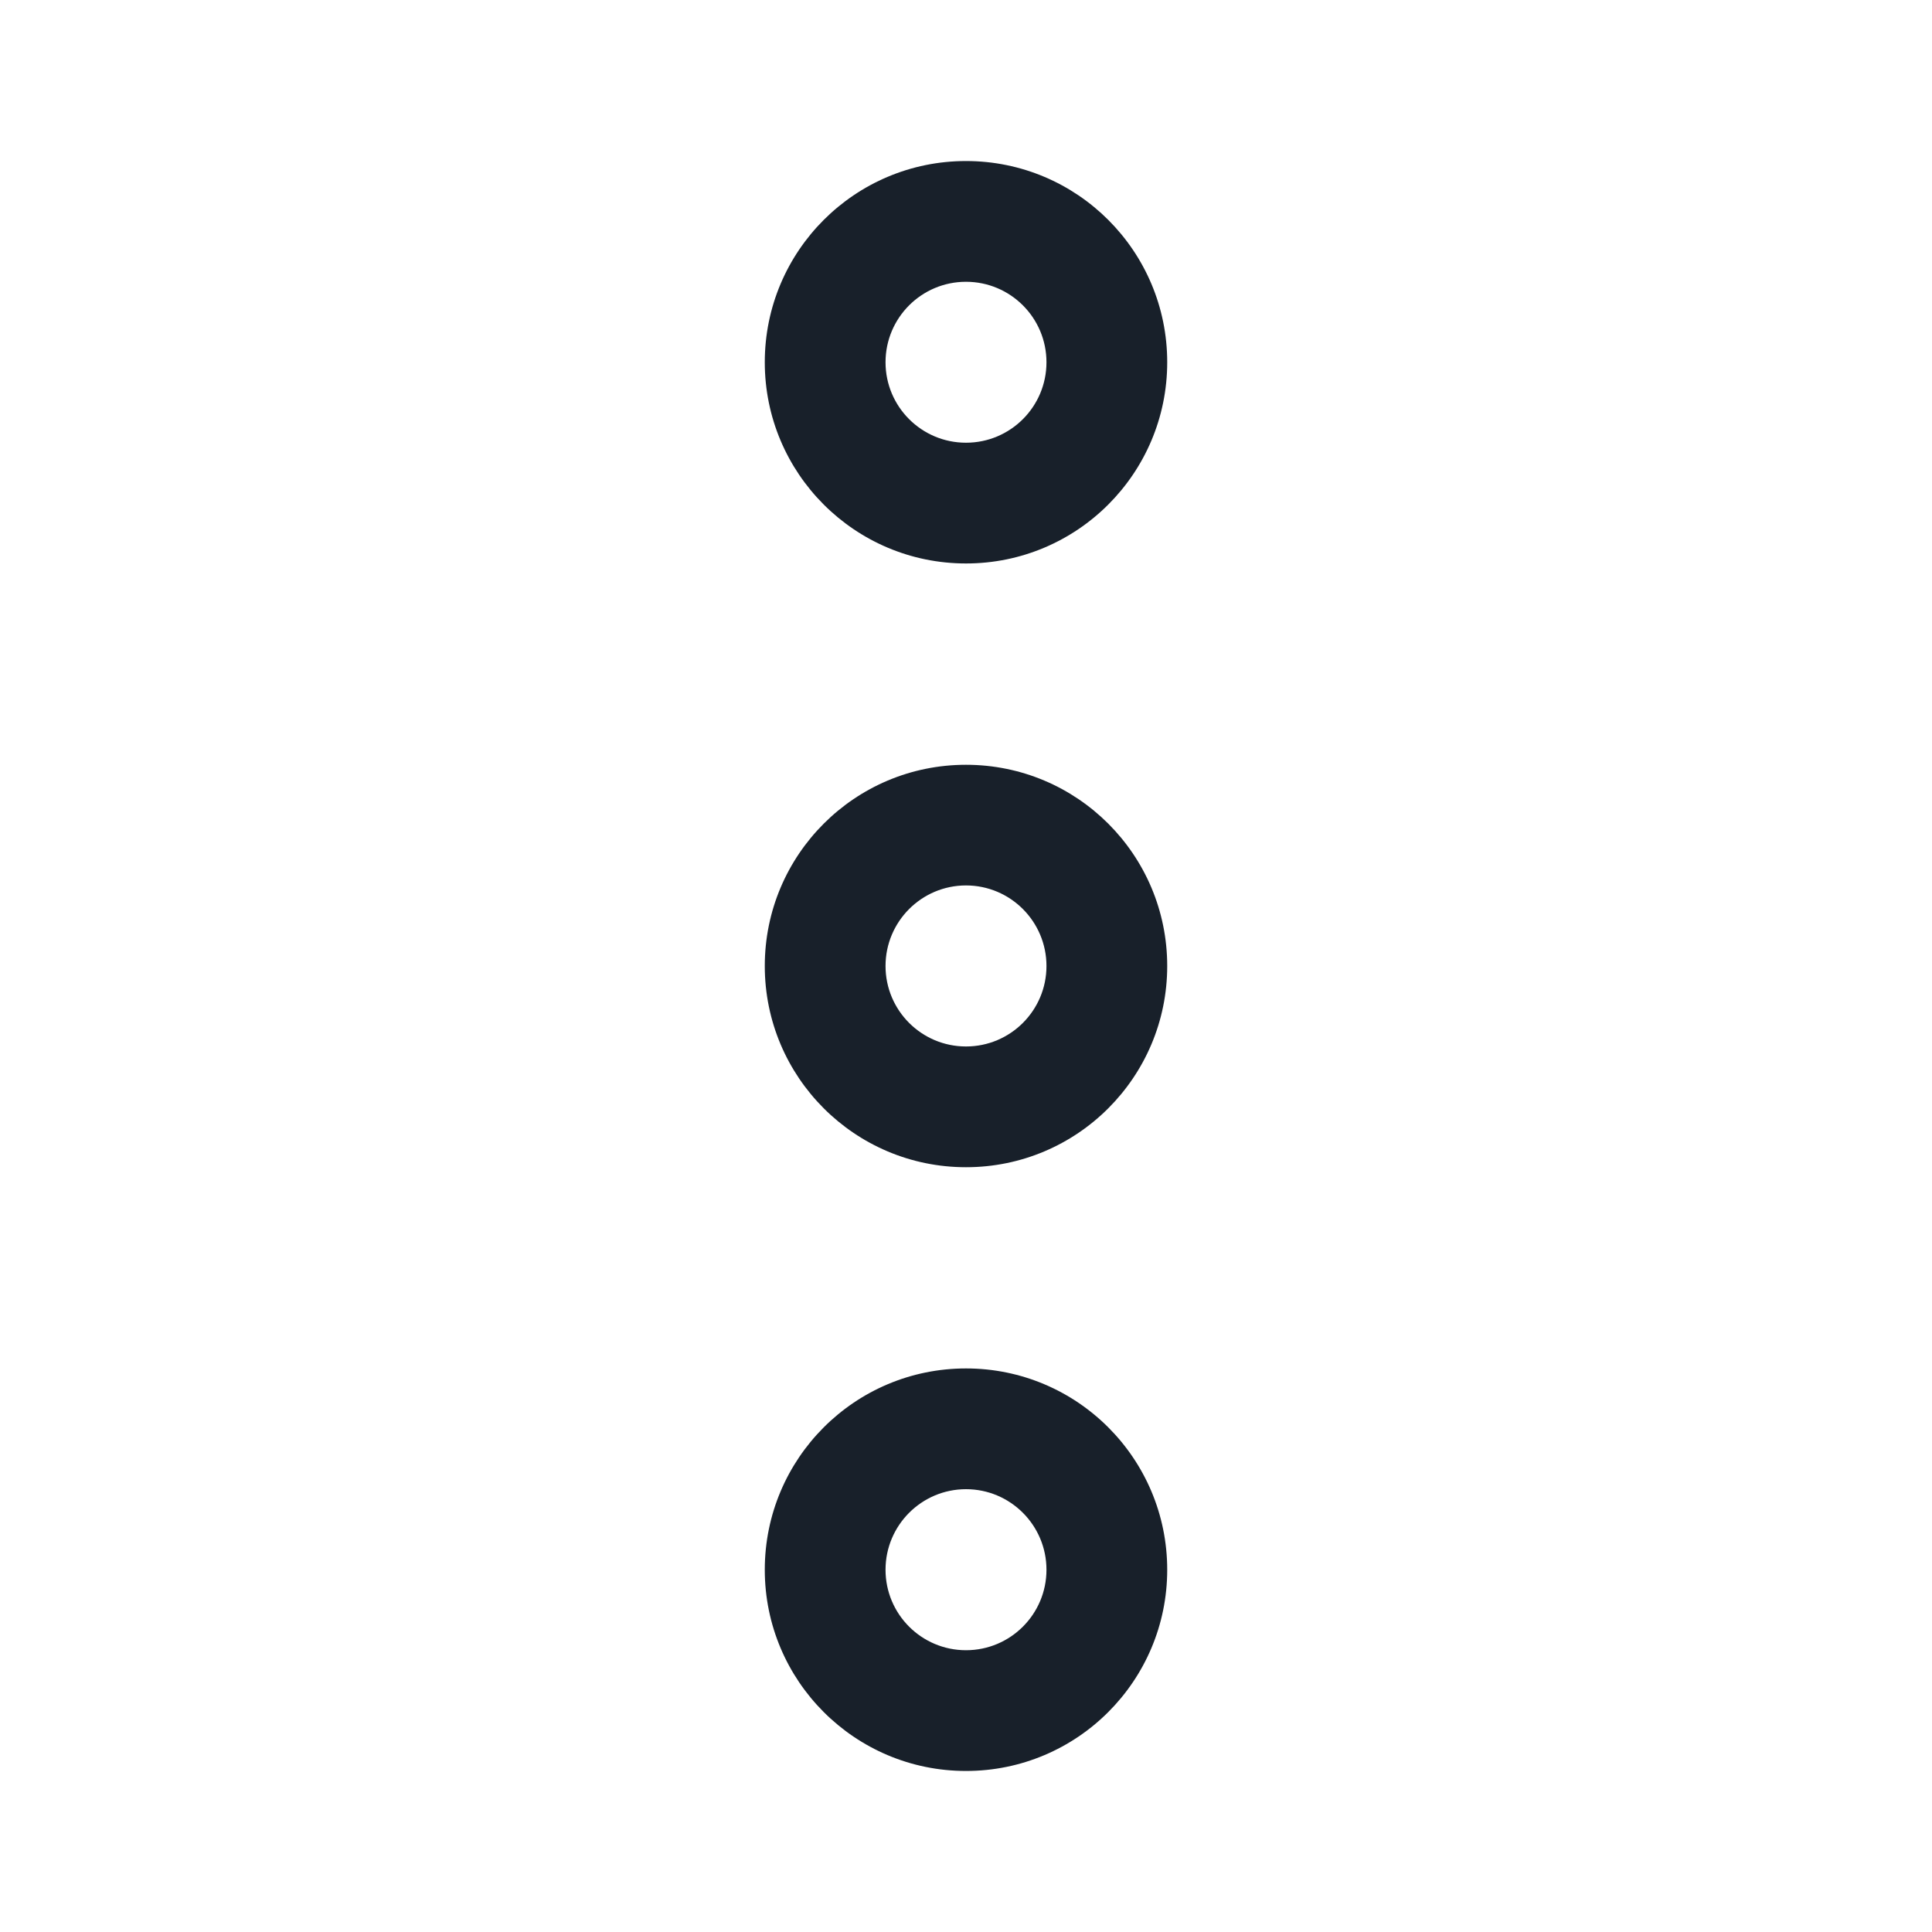 <svg width="20" height="20" viewBox="0 0 20 20" fill="none" xmlns="http://www.w3.org/2000/svg">
<path fill-rule="evenodd" clip-rule="evenodd" d="M9.167 3.75C9.167 4.21 9.54 4.583 10 4.583C10.46 4.583 10.833 4.21 10.833 3.75C10.833 3.29 10.46 2.917 10 2.917C9.54 2.917 9.167 3.29 9.167 3.75ZM7.917 3.75C7.917 4.9 8.849 5.833 10 5.833C11.151 5.833 12.083 4.9 12.083 3.75C12.083 2.599 11.151 1.667 10 1.667C8.849 1.667 7.917 2.599 7.917 3.75Z" fill="#18202A"/>
<path fill-rule="evenodd" clip-rule="evenodd" d="M9.167 10C9.167 10.46 9.54 10.833 10 10.833C10.46 10.833 10.833 10.46 10.833 10C10.833 9.54 10.46 9.166 10 9.166C9.54 9.166 9.167 9.54 9.167 10ZM7.917 10C7.917 11.15 8.849 12.083 10 12.083C11.151 12.083 12.083 11.15 12.083 10C12.083 8.849 11.151 7.917 10 7.917C8.849 7.917 7.917 8.849 7.917 10Z" fill="#18202A"/>
<path fill-rule="evenodd" clip-rule="evenodd" d="M9.167 16.25C9.167 16.71 9.54 17.083 10 17.083C10.46 17.083 10.833 16.71 10.833 16.25C10.833 15.79 10.46 15.416 10 15.416C9.54 15.416 9.167 15.79 9.167 16.25ZM7.917 16.25C7.917 17.4 8.849 18.333 10 18.333C11.151 18.333 12.083 17.4 12.083 16.25C12.083 15.099 11.151 14.166 10 14.166C8.849 14.166 7.917 15.099 7.917 16.25Z" fill="#18202A"/>
</svg>
